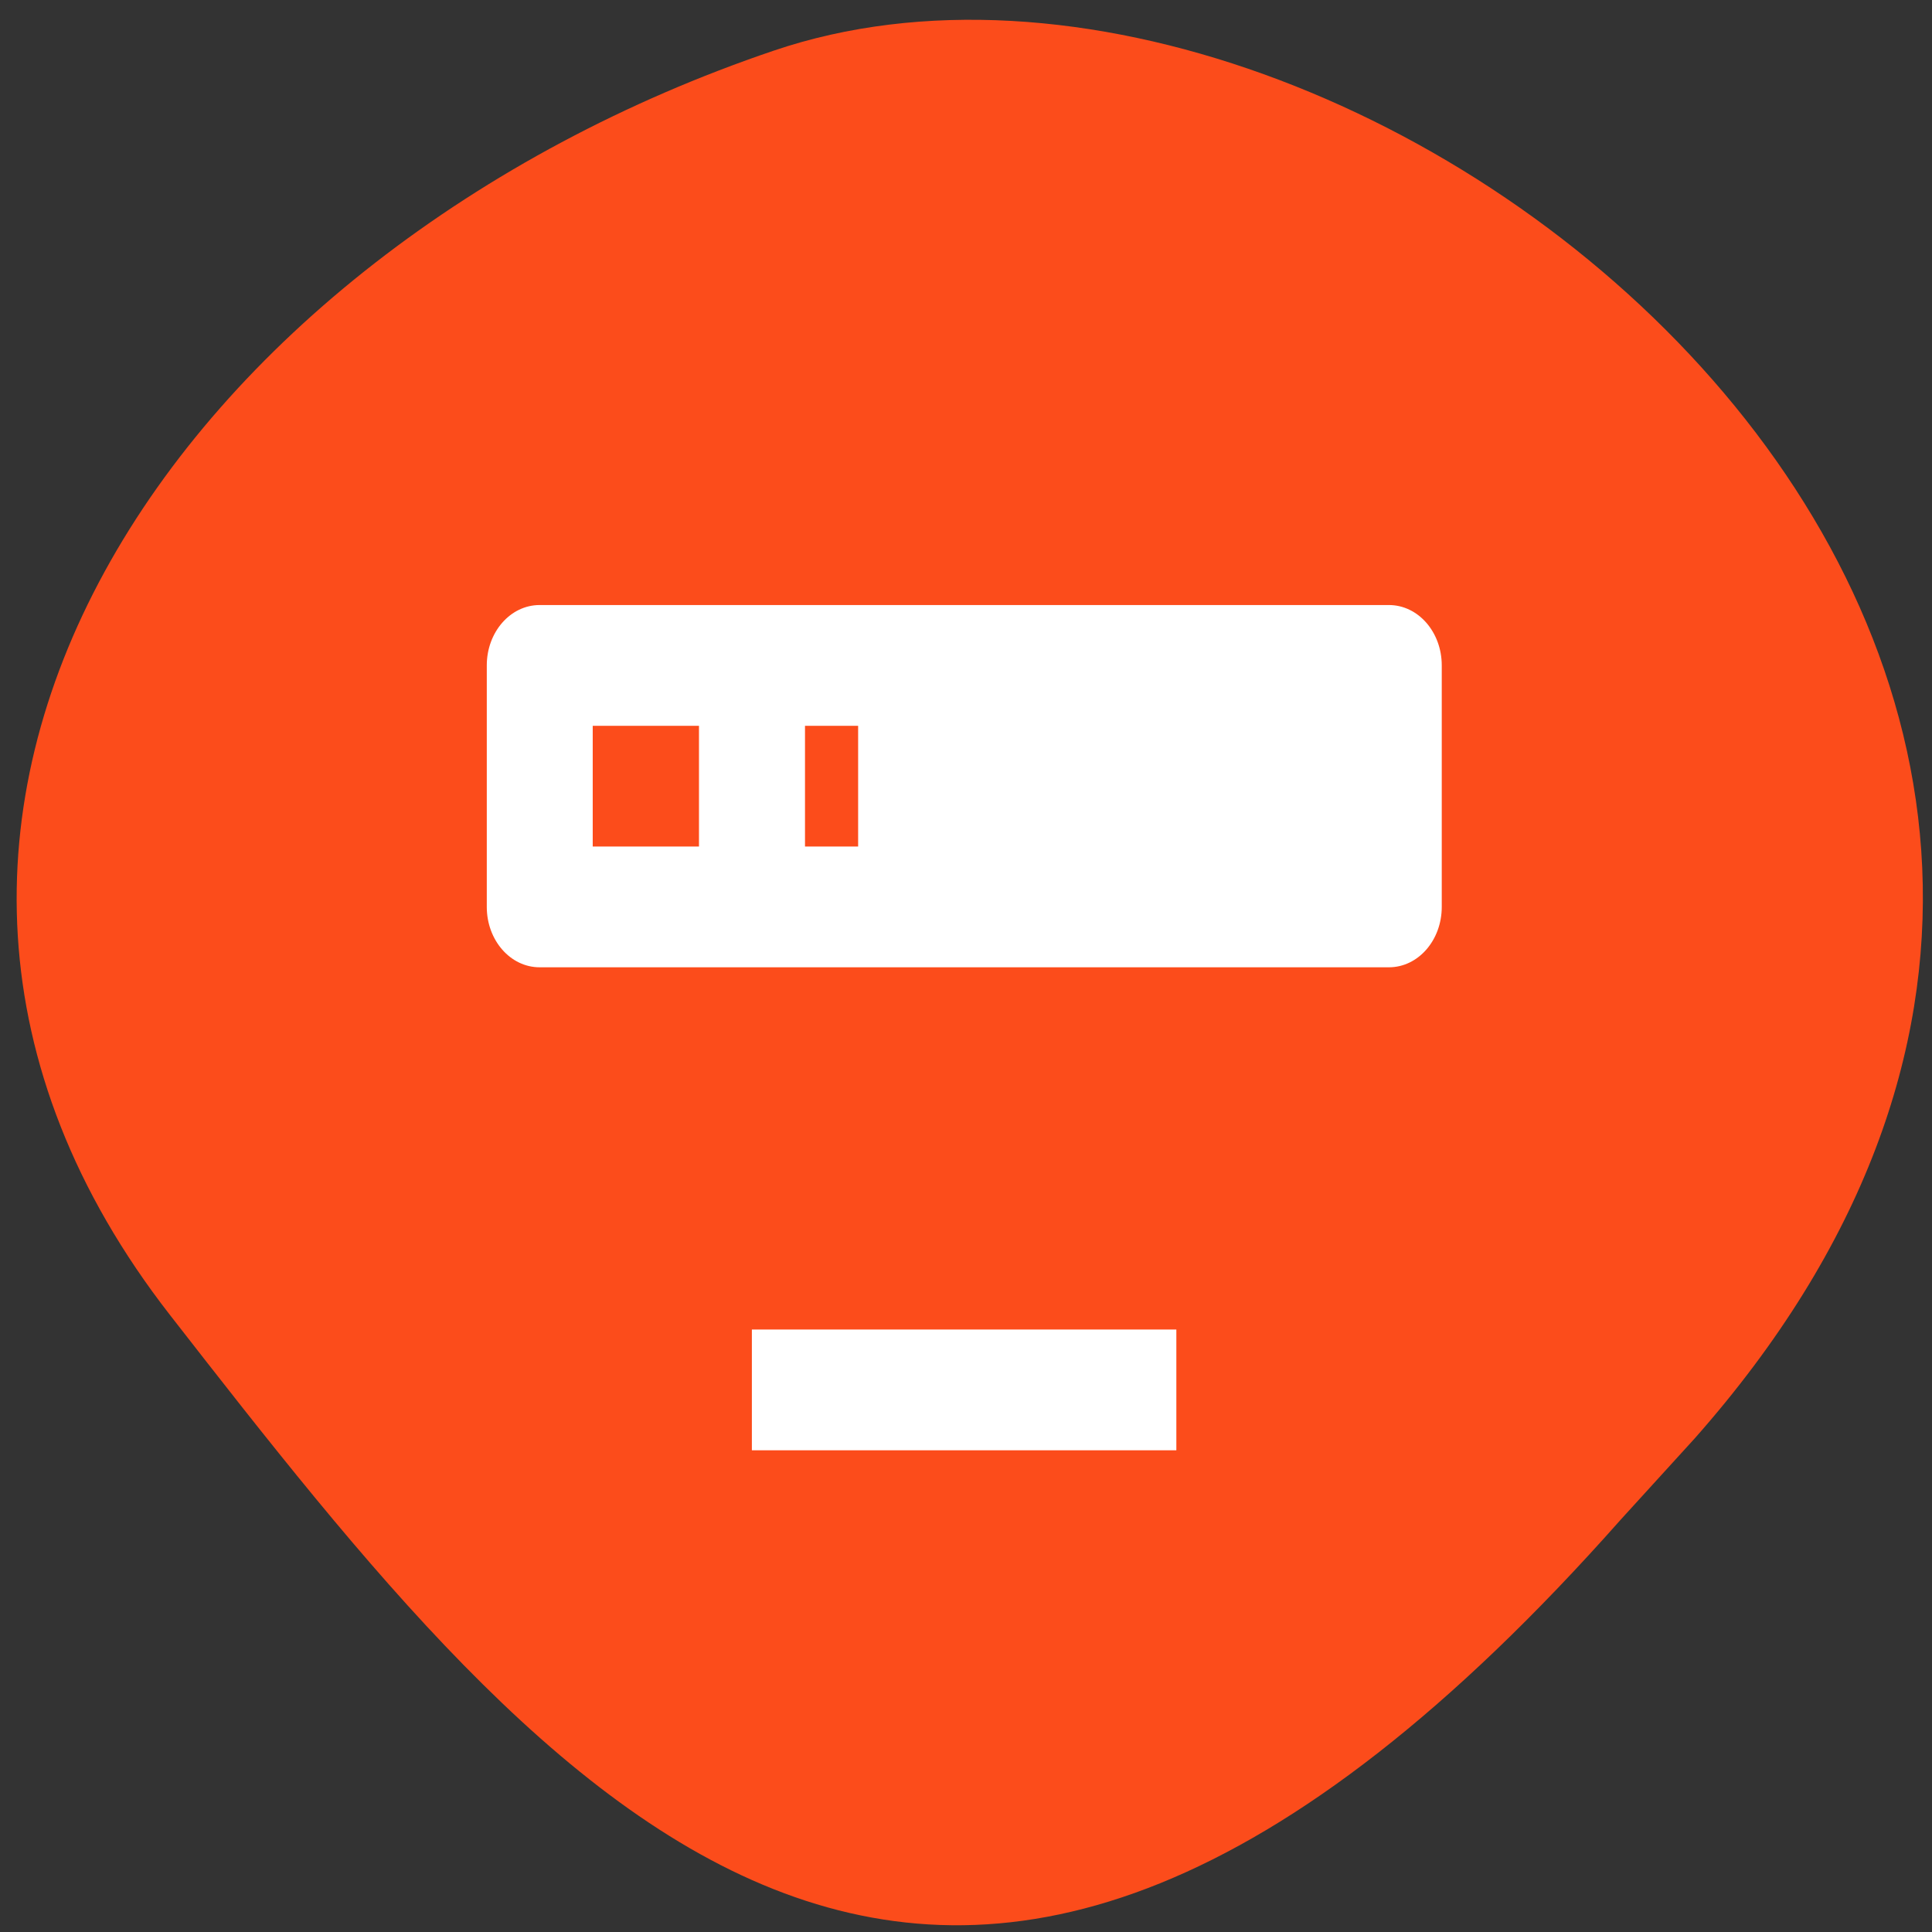 <svg xmlns="http://www.w3.org/2000/svg" viewBox="0 0 24 24"><rect x="0" y="0" width="24" height="24" fill="#333333" stroke="none"/><path d="m 21.05 17.871 c 8.488 -9.59 -4.078 -19.738 -11.438 -17.242 c -7.363 2.492 -12.305 9.535 -7.5 15.707 c 4.809 6.176 9.531 12.13 18.02 2.543" fill="#fc4c1b"/><path d="m 6.703 7.516 h 10.551 c 0.363 0 0.656 0.336 0.656 0.75 v 3 c 0 0.414 -0.293 0.75 -0.656 0.75 h -10.551 c -0.363 0 -0.656 -0.336 -0.656 -0.75 v -3 c 0 -0.414 0.293 -0.75 0.656 -0.75 m 3.297 3 h 0.66 v -1.5 h -0.66 v 1.5 m -2.637 -1.5 v 1.5 h 1.32 v -1.5 h -1.32 m 1.977 7.5 h 5.273 v 1.5 h -5.273" fill="#fff"/></svg>